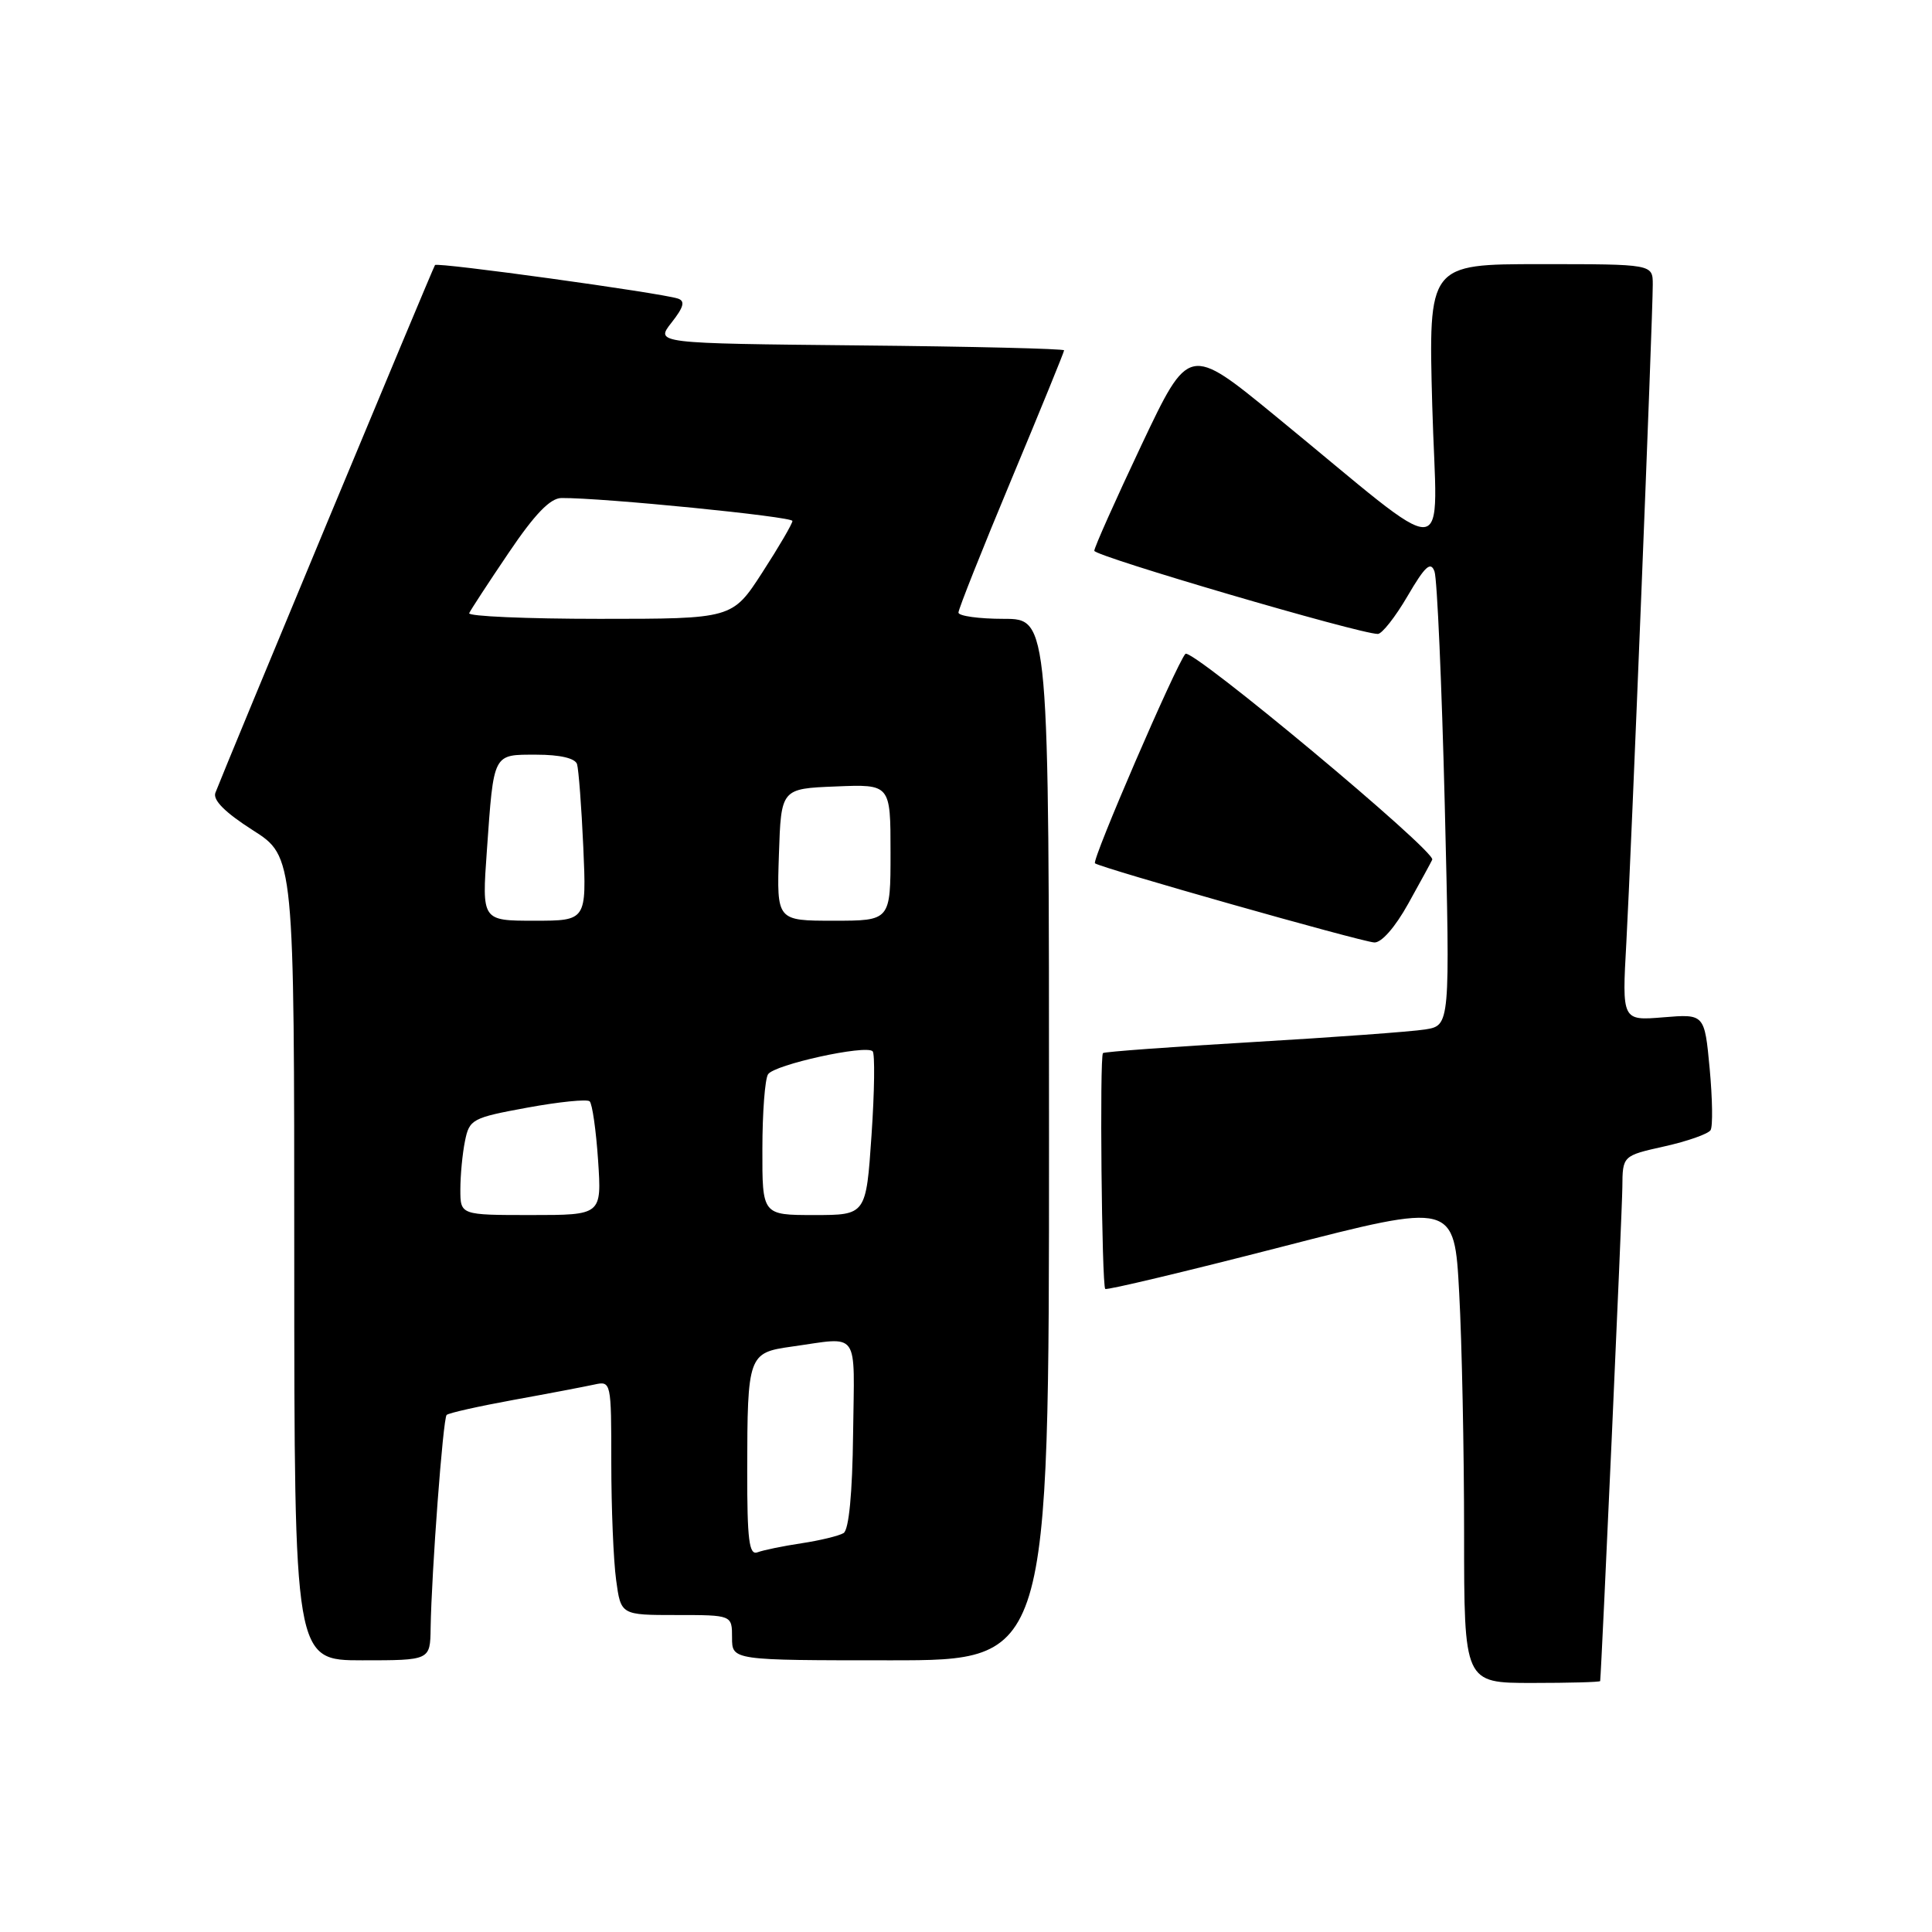 <?xml version="1.0" encoding="UTF-8" standalone="no"?>
<!DOCTYPE svg PUBLIC "-//W3C//DTD SVG 1.1//EN" "http://www.w3.org/Graphics/SVG/1.1/DTD/svg11.dtd" >
<svg xmlns="http://www.w3.org/2000/svg" xmlns:xlink="http://www.w3.org/1999/xlink" version="1.1" viewBox="0 0 256 256">
 <g >
 <path fill="currentColor"
d=" M 212.03 222.75 C 212.23 220.84 214.95 160.35 214.97 157.32 C 215.00 153.14 215.00 153.14 220.55 151.90 C 223.60 151.22 226.35 150.25 226.66 149.75 C 226.97 149.25 226.91 145.58 226.54 141.59 C 225.86 134.35 225.86 134.35 220.39 134.80 C 214.92 135.25 214.92 135.25 215.50 124.88 C 216.13 113.46 219.00 42.05 219.00 37.71 C 219.00 35.00 219.00 35.00 204.13 35.00 C 189.27 35.00 189.27 35.00 189.78 53.74 C 190.37 75.07 193.14 74.89 169.01 55.13 C 157.53 45.72 157.53 45.72 151.26 58.95 C 147.82 66.23 145.00 72.54 145.00 72.98 C 145.00 73.69 180.14 84.00 182.57 84.00 C 183.12 84.00 184.90 81.74 186.51 78.98 C 188.83 75.01 189.58 74.33 190.08 75.73 C 190.43 76.70 191.04 90.64 191.44 106.69 C 192.15 135.88 192.15 135.88 188.83 136.41 C 187.00 136.70 176.72 137.45 166.00 138.08 C 155.28 138.71 146.34 139.36 146.15 139.54 C 145.69 139.96 145.99 170.32 146.45 170.79 C 146.65 170.98 157.14 168.48 169.76 165.23 C 192.71 159.32 192.71 159.32 193.35 171.32 C 193.71 177.91 194.00 192.24 194.00 203.16 C 194.00 223.00 194.00 223.00 203.00 223.00 C 207.95 223.00 212.01 222.89 212.03 222.75 Z  M 57.06 215.75 C 57.18 208.31 58.70 187.97 59.18 187.49 C 59.43 187.23 63.43 186.34 68.07 185.49 C 72.71 184.65 77.51 183.73 78.75 183.46 C 80.98 182.97 81.00 183.08 81.00 193.84 C 81.00 199.83 81.29 206.81 81.64 209.36 C 82.27 214.00 82.27 214.00 89.64 214.00 C 97.00 214.00 97.00 214.00 97.00 217.00 C 97.00 220.00 97.00 220.00 118.00 220.00 C 139.00 220.00 139.00 220.00 139.00 151.00 C 139.00 82.00 139.00 82.00 133.00 82.00 C 129.70 82.00 127.00 81.62 127.00 81.17 C 127.00 80.71 130.15 72.79 134.00 63.57 C 137.85 54.35 141.00 46.63 141.00 46.42 C 141.00 46.21 128.81 45.91 113.91 45.77 C 86.82 45.50 86.82 45.50 88.98 42.75 C 90.60 40.69 90.82 39.89 89.82 39.56 C 87.48 38.80 57.95 34.72 57.64 35.12 C 57.37 35.47 29.76 101.84 28.54 105.05 C 28.18 106.02 29.84 107.67 33.49 110.00 C 38.99 113.50 38.99 113.50 38.99 166.75 C 39.00 220.00 39.00 220.00 48.00 220.00 C 57.00 220.00 57.00 220.00 57.06 215.75 Z  M 186.59 119.76 C 188.19 116.88 189.63 114.25 189.78 113.91 C 190.29 112.81 157.84 85.76 157.07 86.64 C 155.83 88.07 144.64 113.98 145.09 114.39 C 145.70 114.96 180.23 124.75 182.09 124.88 C 183.04 124.95 184.86 122.87 186.59 119.76 Z  M 99.01 194.86 C 99.03 179.59 99.16 179.24 104.85 178.44 C 114.05 177.16 113.21 175.97 113.04 189.97 C 112.95 197.89 112.48 202.70 111.78 203.14 C 111.17 203.51 108.66 204.12 106.21 204.49 C 103.75 204.86 101.13 205.40 100.37 205.69 C 99.26 206.11 99.00 204.07 99.01 194.86 Z  M 61.00 157.62 C 61.00 155.77 61.27 152.88 61.61 151.21 C 62.19 148.31 62.56 148.11 69.86 146.77 C 74.06 146.00 77.78 145.62 78.13 145.93 C 78.48 146.25 78.98 149.76 79.25 153.75 C 79.73 161.00 79.73 161.00 70.37 161.00 C 61.00 161.00 61.00 161.00 61.00 157.62 Z  M 101.02 152.25 C 101.02 147.44 101.36 142.98 101.77 142.35 C 102.58 141.07 114.73 138.40 115.63 139.30 C 115.94 139.61 115.88 144.62 115.48 150.43 C 114.76 161.00 114.76 161.00 107.88 161.00 C 101.00 161.00 101.00 161.00 101.02 152.25 Z  M 64.51 112.75 C 65.44 99.65 65.26 100.00 71.10 100.00 C 74.19 100.00 76.21 100.47 76.46 101.25 C 76.67 101.94 77.05 106.89 77.29 112.25 C 77.72 122.00 77.72 122.00 70.79 122.00 C 63.85 122.00 63.85 122.00 64.51 112.75 Z  M 103.21 113.25 C 103.50 104.50 103.50 104.50 110.75 104.21 C 118.00 103.91 118.00 103.91 118.00 112.96 C 118.00 122.00 118.00 122.00 110.46 122.00 C 102.92 122.00 102.92 122.00 103.21 113.25 Z  M 62.17 81.25 C 62.35 80.84 64.70 77.24 67.40 73.25 C 70.86 68.12 72.91 66.00 74.40 65.99 C 79.90 65.95 105.00 68.45 105.00 69.03 C 105.00 69.39 103.21 72.46 101.02 75.84 C 97.04 82.00 97.04 82.00 79.44 82.00 C 69.76 82.00 61.98 81.66 62.17 81.25 Z "/>
</g>
</svg>